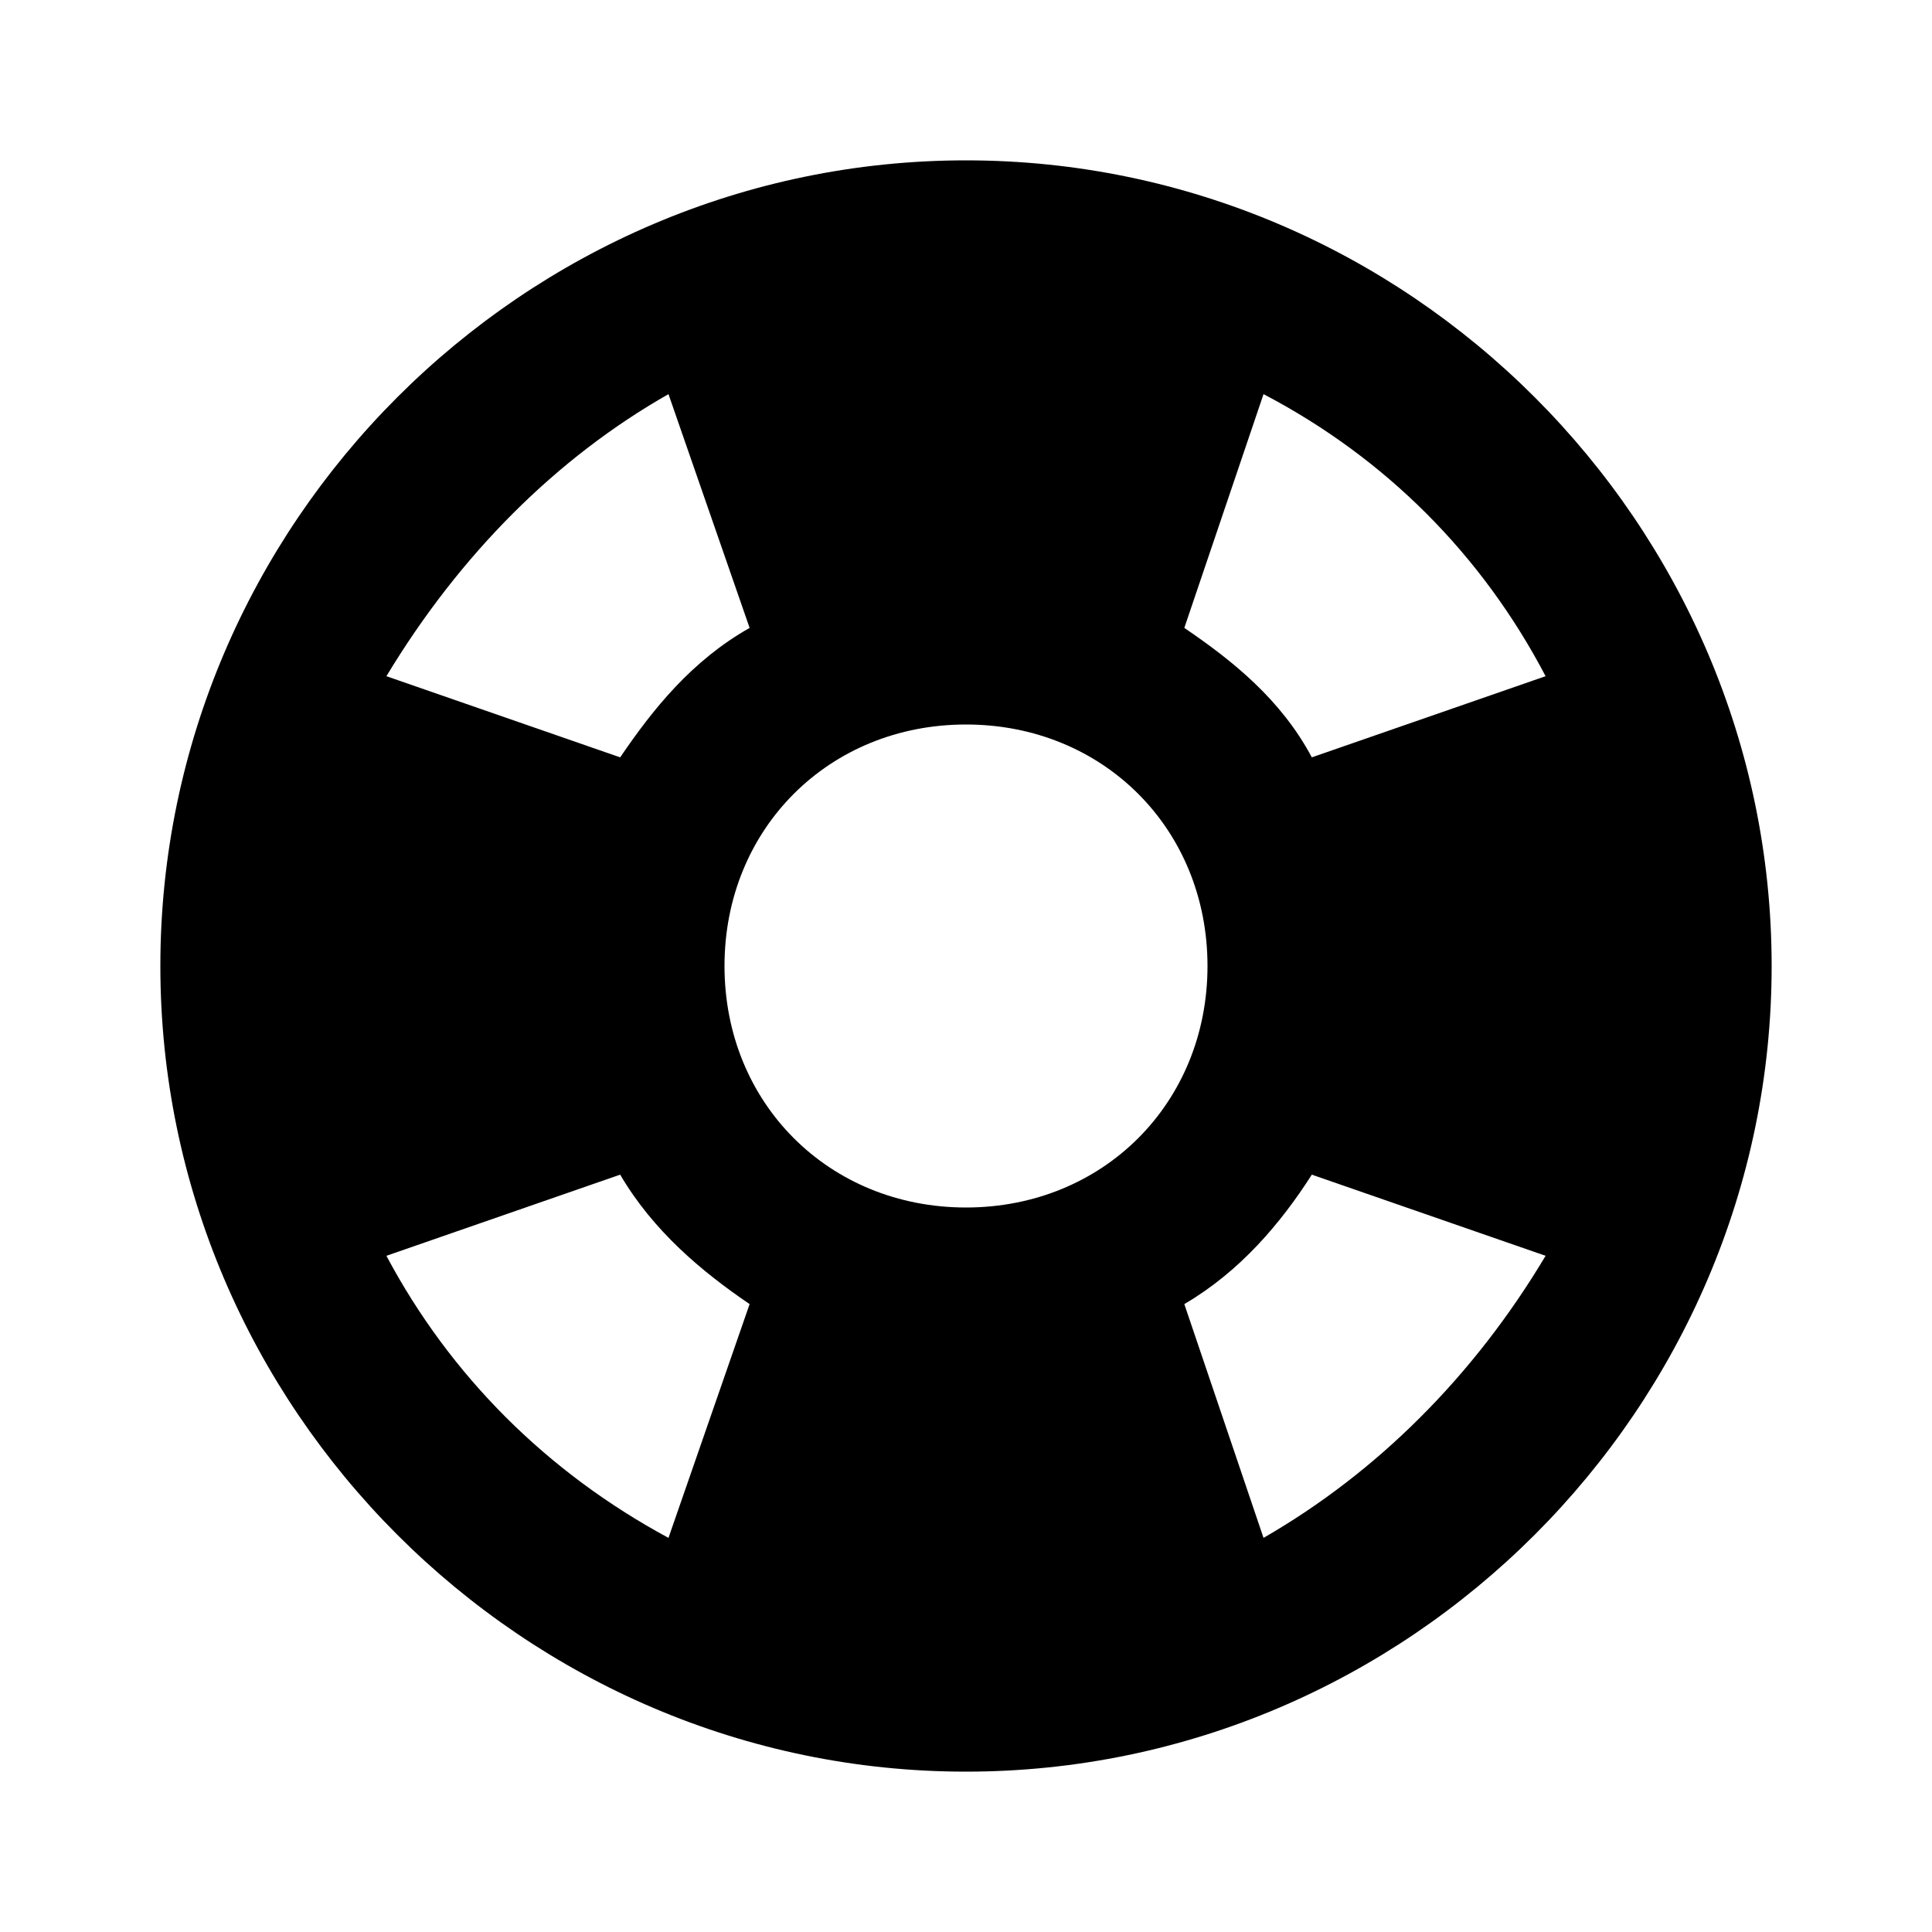 <svg xmlns="http://www.w3.org/2000/svg" width="24" height="24" viewBox="0 0 24 24">
    <path d="M12 1.992c-5.496 0-10.008 4.512-10.008 10.008s4.512 10.008 10.008 10.008 10.008-4.512 10.008-10.008-4.512-10.008-10.008-10.008zM15.696 4.896c1.512 0.792 2.712 1.992 3.504 3.504l-2.904 1.008c-0.384-0.72-0.984-1.2-1.584-1.608l0.984-2.904zM8.304 4.896l1.008 2.904c-0.72 0.408-1.2 1.008-1.608 1.608l-2.904-1.008c0.912-1.512 2.112-2.712 3.504-3.504zM8.304 19.104c-1.512-0.816-2.712-2.016-3.504-3.504l2.904-1.008c0.408 0.696 1.008 1.2 1.608 1.608l-1.008 2.904zM12 15c-1.704 0-3-1.296-3-3s1.296-3 3-3 3 1.296 3 3c0 1.704-1.296 3-3 3zM15.696 19.104l-0.984-2.904c0.696-0.408 1.2-1.008 1.584-1.608l2.904 1.008c-0.888 1.488-2.088 2.688-3.504 3.504z"></path>
</svg>
